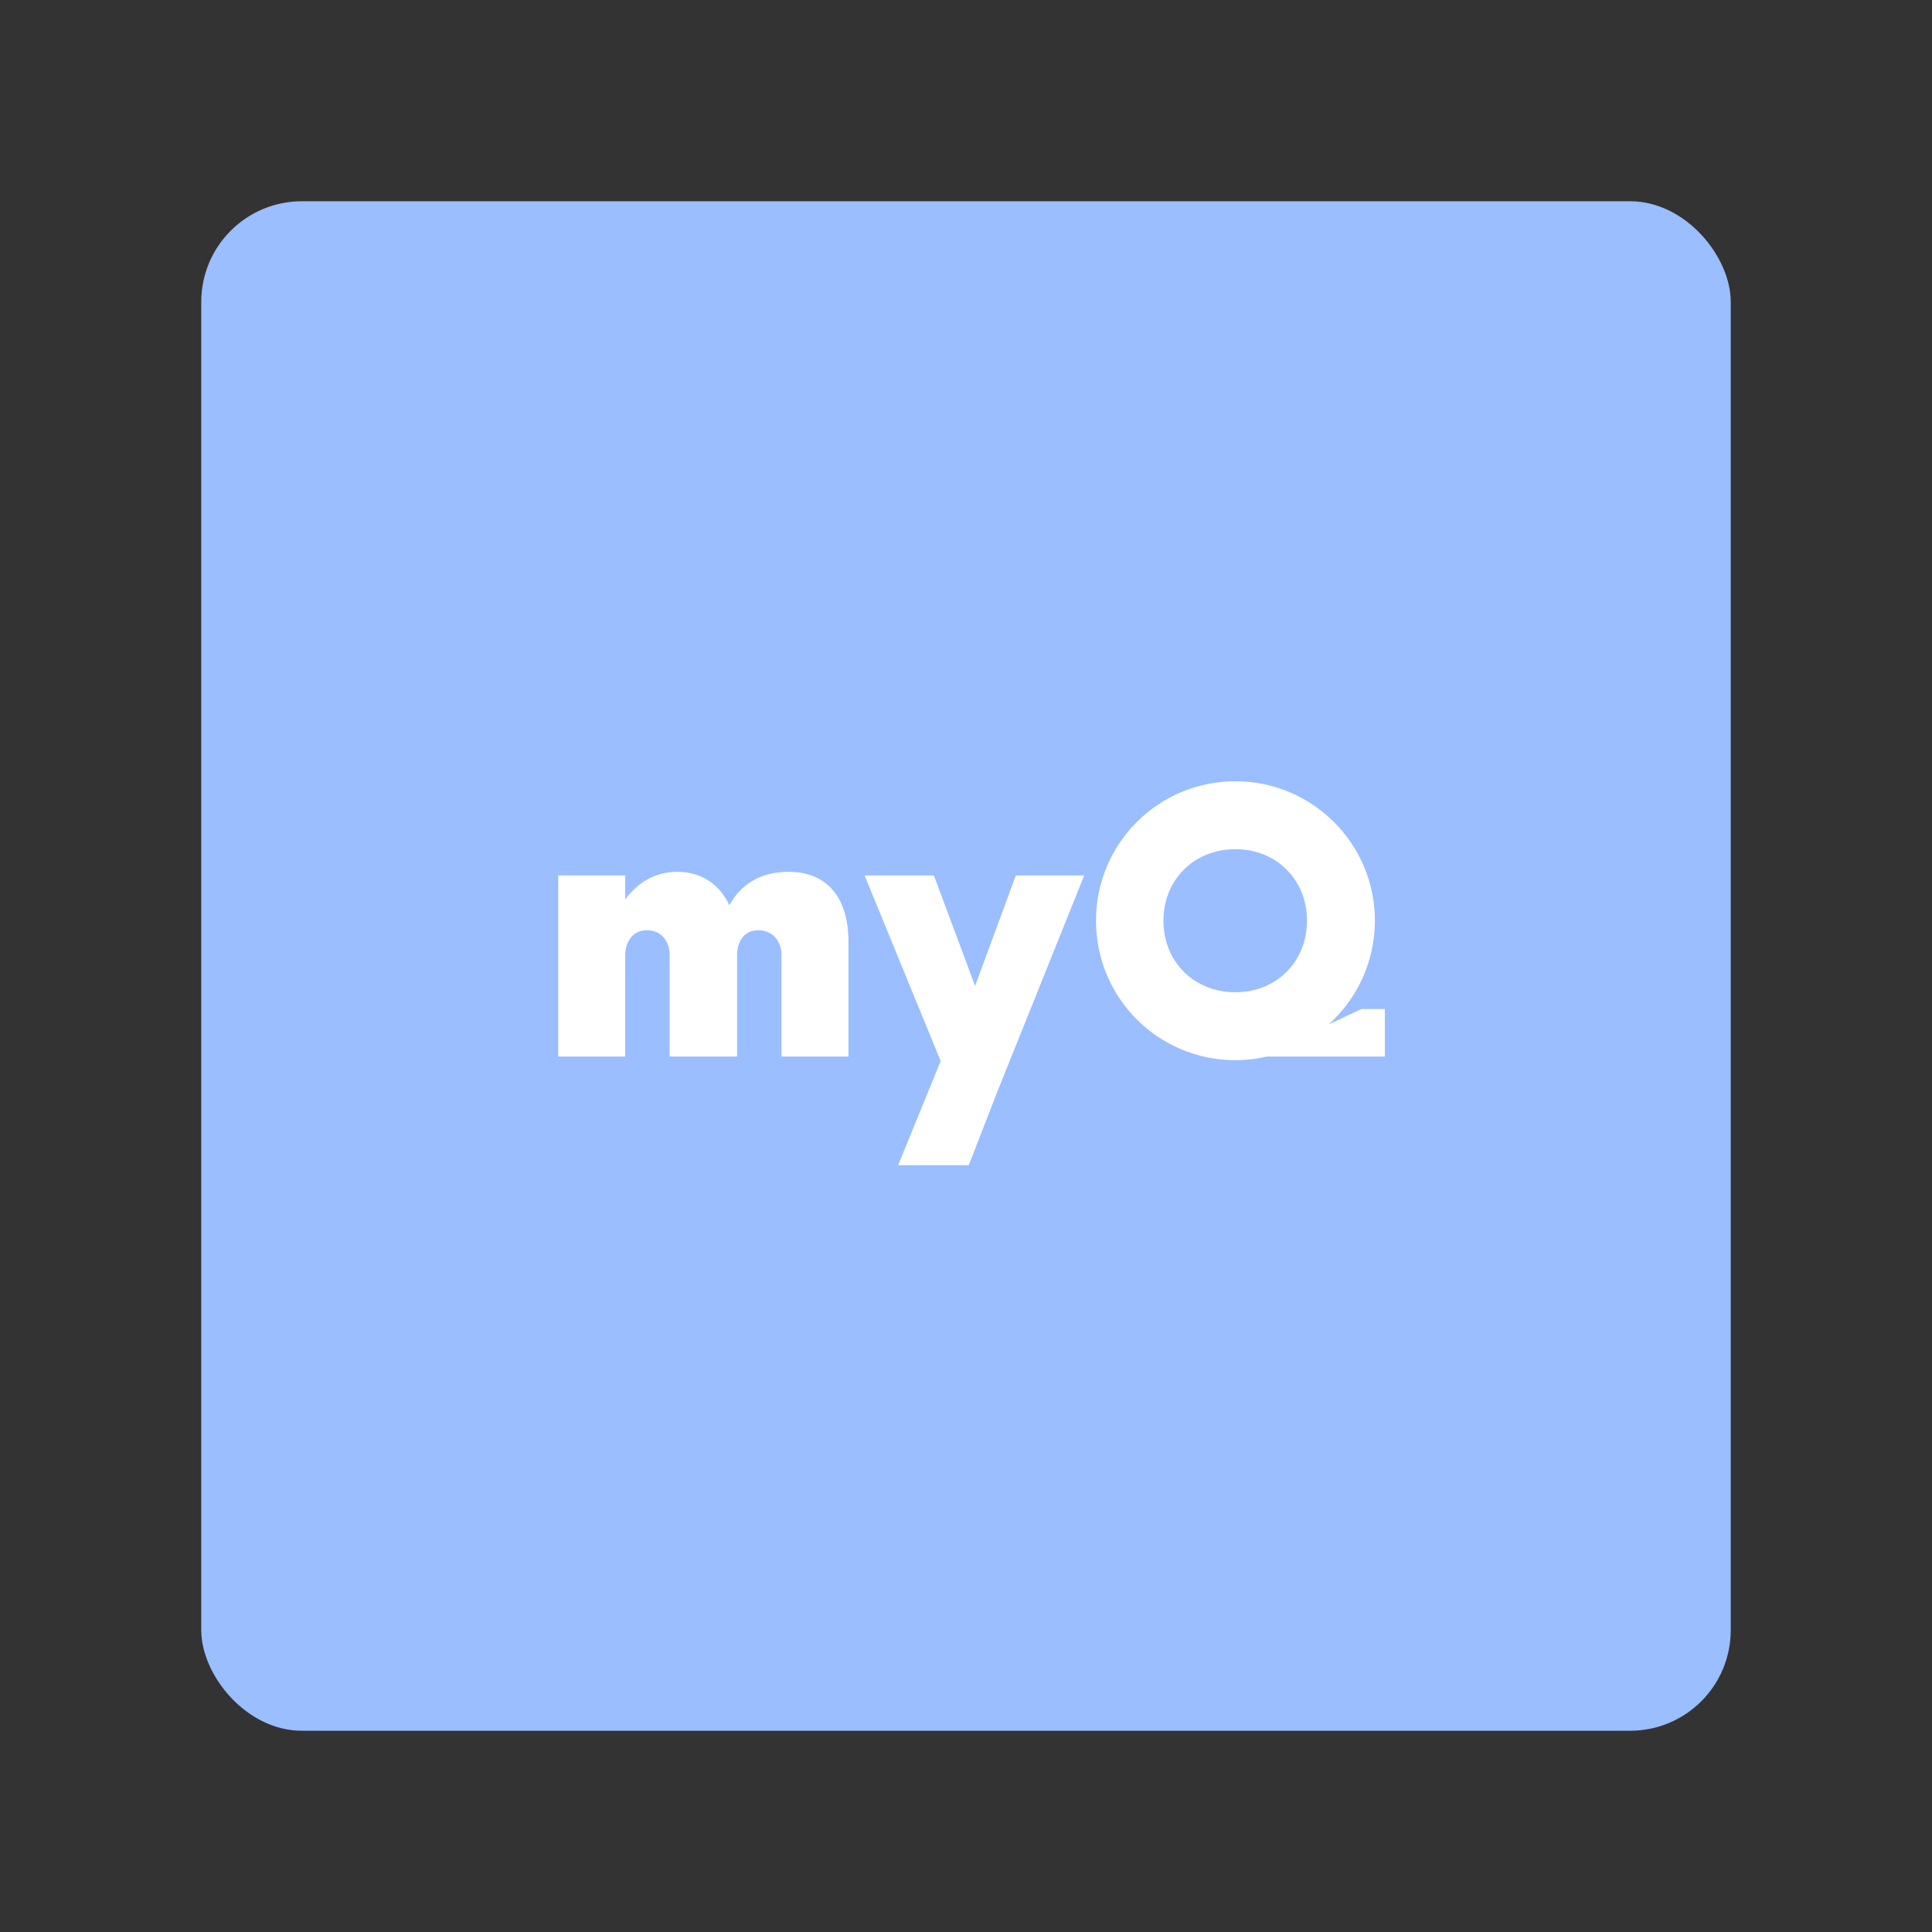 <svg xmlns="http://www.w3.org/2000/svg" width="192" height="192" fill="none"><rect width="100%" height="100%" fill="#333333" stroke="none"/><rect width="152" height="152" x="20" y="20" fill="#9ABEFF" rx="10"/><path fill="#fff" d="M78.335 86.64c-2.7 0-4.725 1.215-5.85 3.33-.9-1.98-2.7-3.33-5.175-3.33-2.205 0-3.96 1.08-5.175 2.745V87h-6.66v18h6.66V94.875c0-.99.54-2.43 2.16-2.43 1.44 0 2.25 1.125 2.25 2.43V105h6.705V94.875c0-.99.495-2.43 2.115-2.43 1.44 0 2.295 1.125 2.295 2.43V105h6.66V93.615c0-4.275-1.98-6.975-5.985-6.975Zm22.618.36-4.05 10.98L92.808 87h-6.885l7.56 18.45-4.23 10.35h7.02l2.835-7.29 8.64-21.51h-6.795Zm36.674 13.275h-2.34l-3.24 1.53c2.79-2.52 4.59-6.21 4.59-10.305 0-7.65-6.21-13.86-13.86-13.86-7.695 0-13.86 6.21-13.86 13.86 0 7.65 6.165 13.86 13.86 13.86 1.08 0 2.16-.135 3.15-.36h11.7v-4.725ZM115.622 91.5c0-4.095 3.06-7.11 7.155-7.11 4.05 0 7.11 3.015 7.11 7.11 0 4.095-3.06 7.11-7.11 7.11-4.095 0-7.155-3.015-7.155-7.11Z"/></svg>